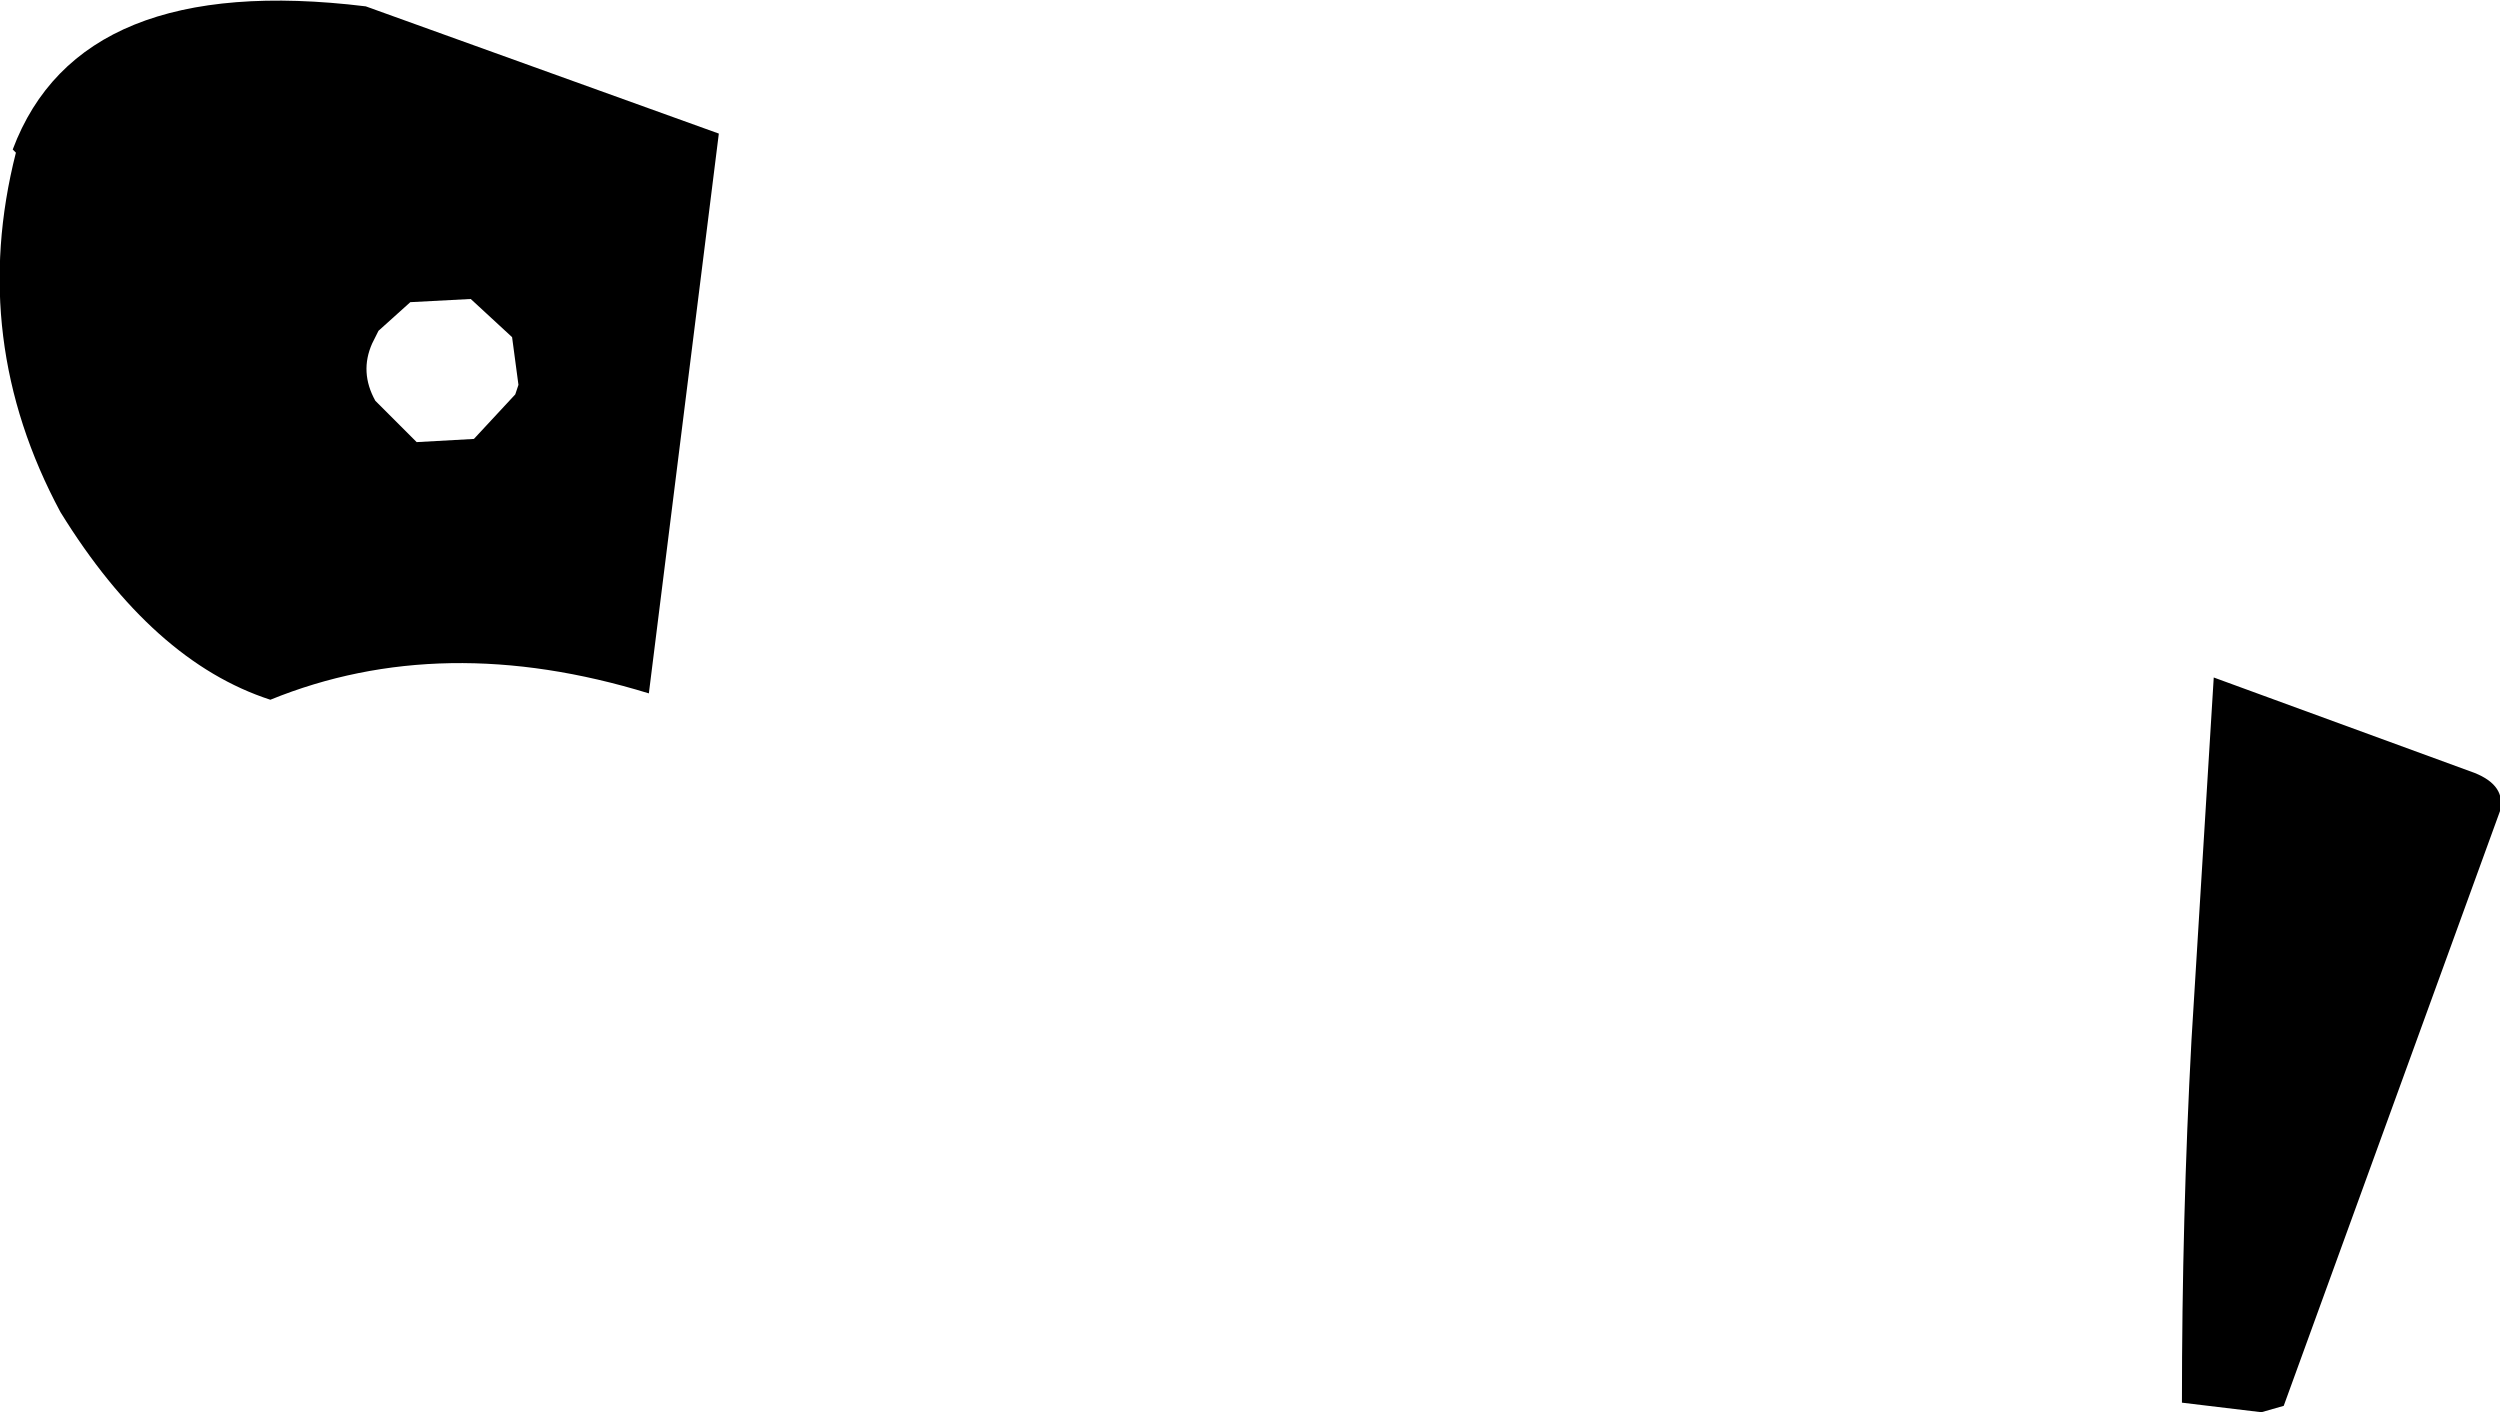 <?xml version="1.0" encoding="UTF-8" standalone="no"?>
<svg xmlns:xlink="http://www.w3.org/1999/xlink" height="22.2px" width="39.3px" xmlns="http://www.w3.org/2000/svg">
  <g transform="matrix(1.0, 0.0, 0.0, 1.0, -135.15, -276.85)">
    <path d="M135.35 279.2 Q136.4 276.4 140.9 276.95 L146.45 278.95 145.35 287.75 Q142.1 286.75 139.4 287.85 137.55 287.25 136.1 284.9 134.65 282.2 135.4 279.25 L135.35 279.2 M141.1 282.05 L141.0 282.25 Q140.8 282.7 141.05 283.15 L141.7 283.8 142.6 283.75 143.25 283.05 143.3 282.9 143.2 282.15 142.55 281.55 141.6 281.6 141.1 282.05 M169.95 287.5 L174.05 289.0 Q174.55 289.2 174.45 289.6 L171.05 298.95 170.7 299.05 169.45 298.9 Q169.45 296.0 169.6 293.2 L169.95 287.5" fill="#000000" fill-rule="evenodd" stroke="none"/>
  </g>
</svg>
